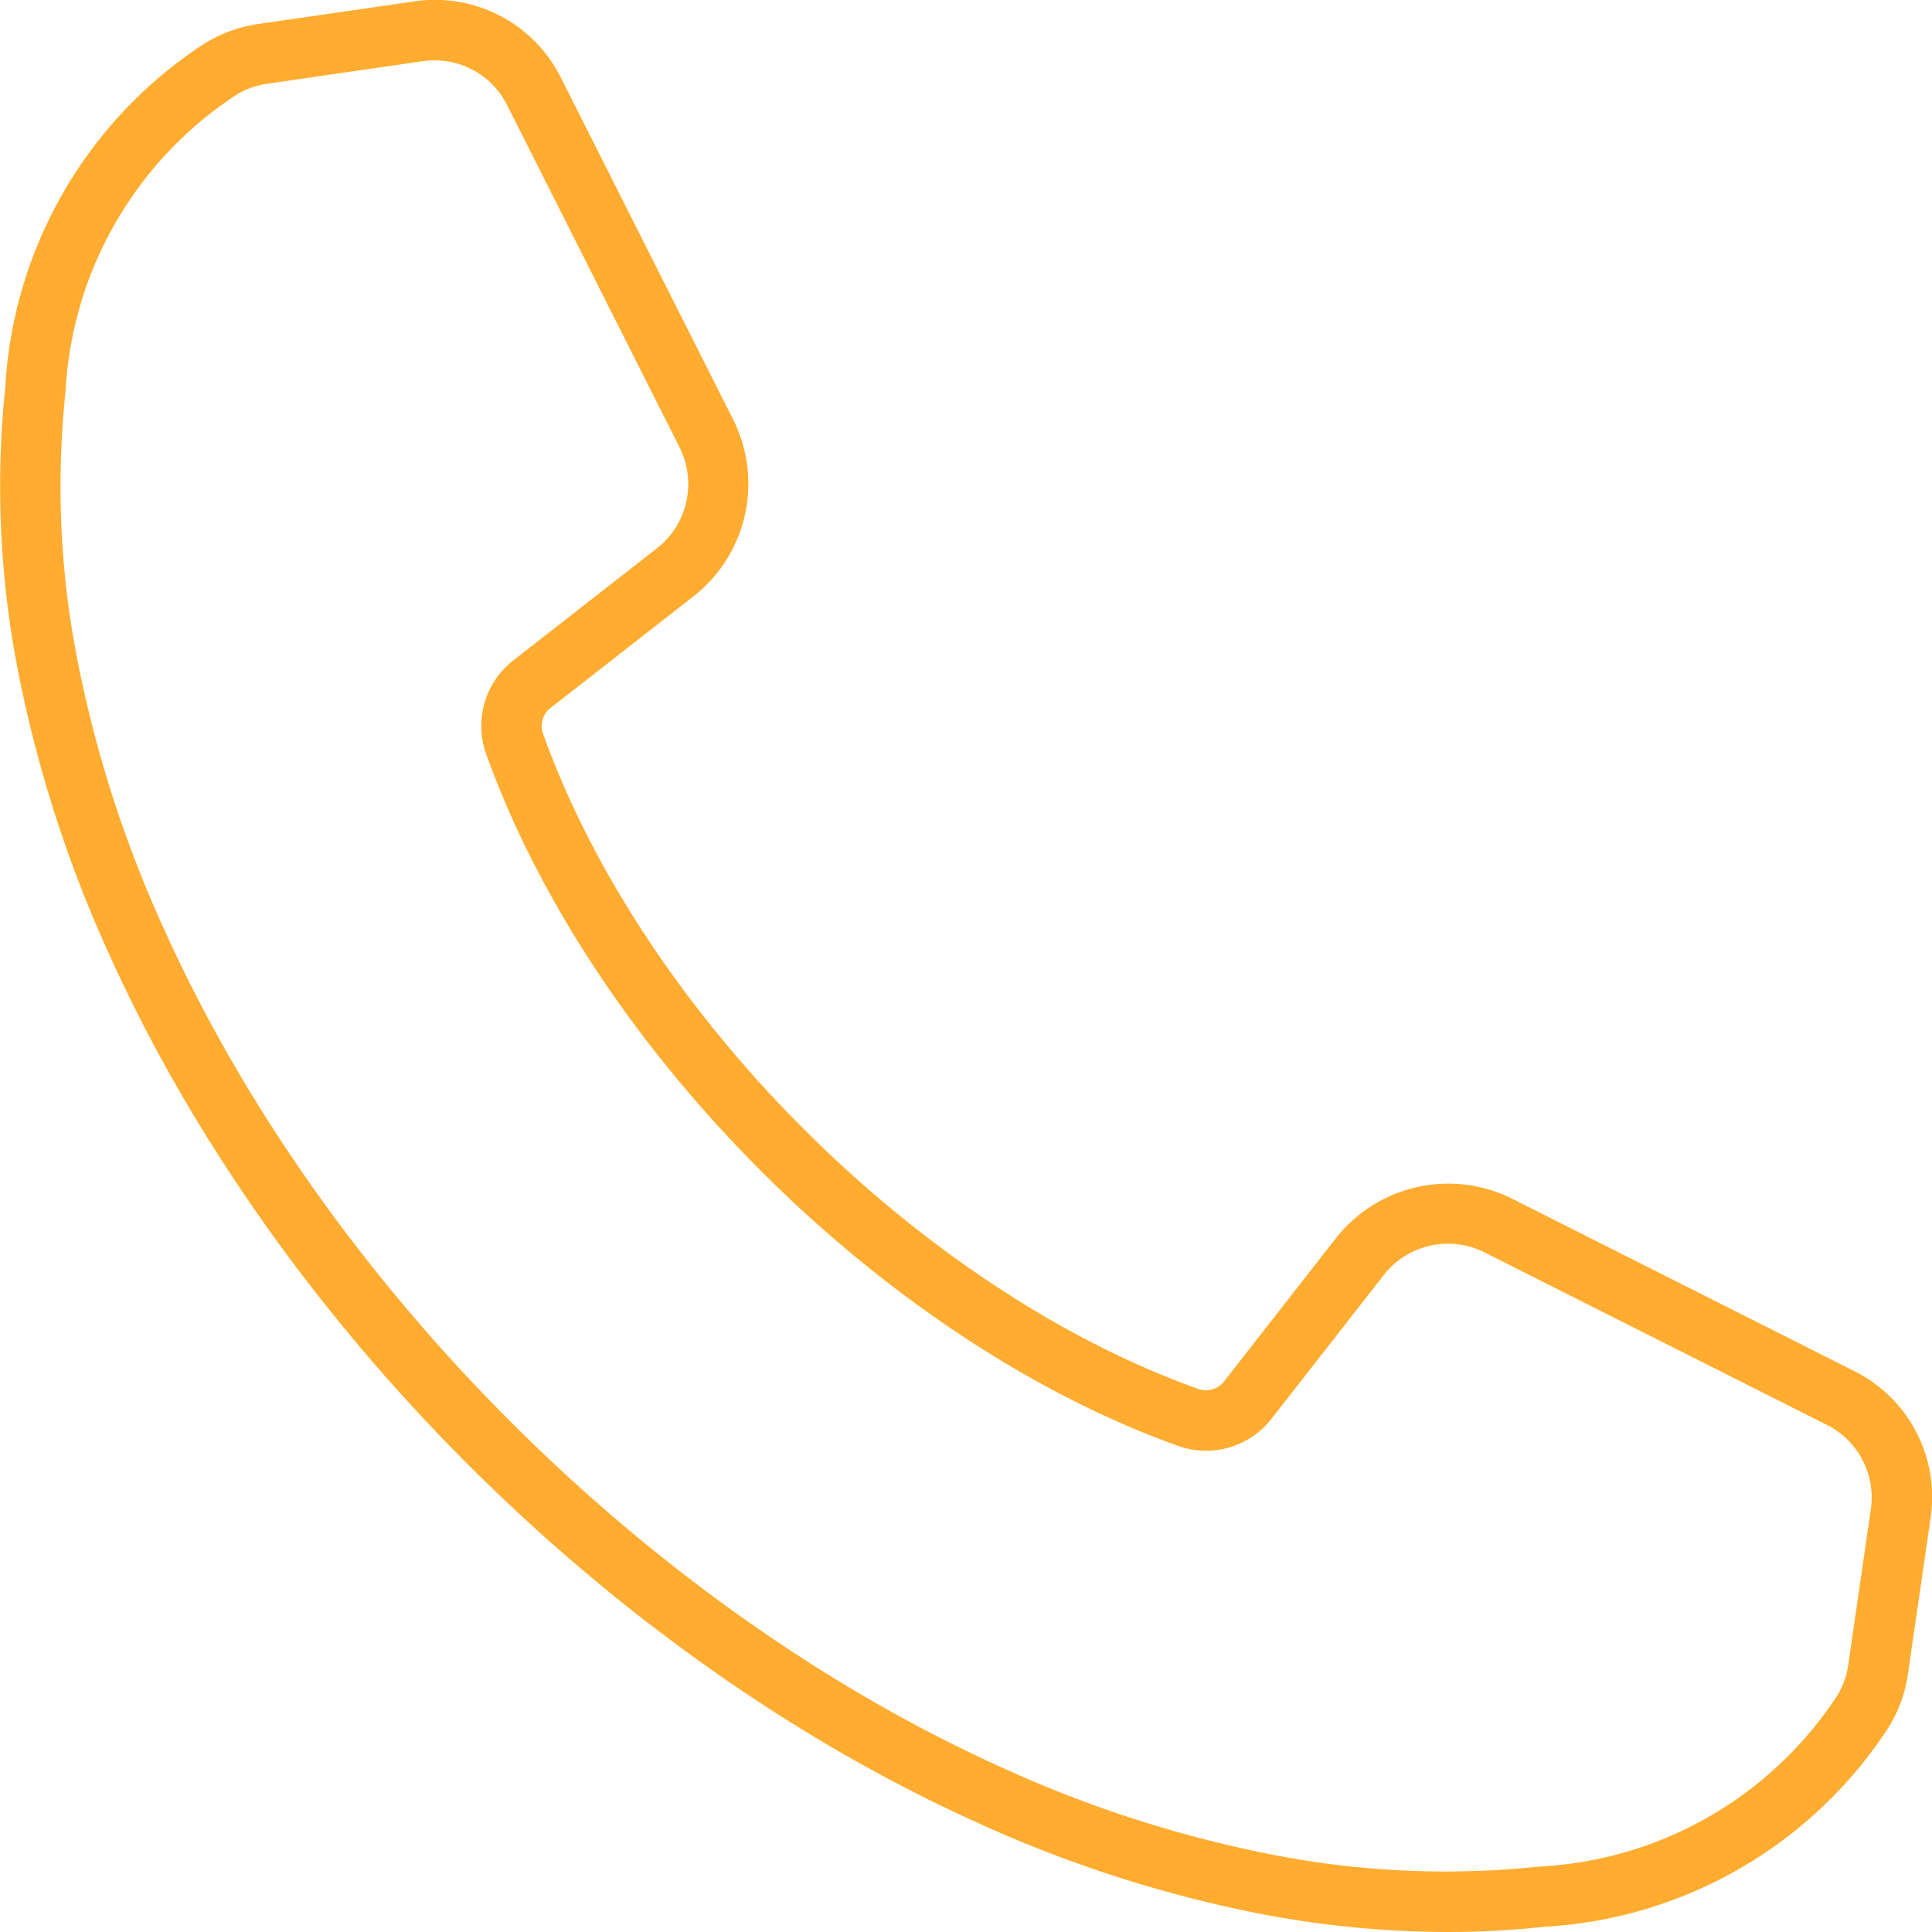 <!-- icon666.com - MILLIONS vector ICONS FREE --><svg id="Layer_1" viewBox="0 0 512 512" fill="rgba(255, 172, 48, 1)" xmlns="http://www.w3.org/2000/svg" data-name="Layer 1"><path d="m491.19 363.245-90.39-45.545a37.9 37.9 0 0 0 -46.814 10.492l-29.5 37.777a6.069 6.069 0 0 1 -7.106 2.057c-73.942-26.536-146.87-99.464-173.407-173.406a6.074 6.074 0 0 1 2.057-7.106l37.777-29.5a37.905 37.905 0 0 0 10.493-46.814l-45.544-90.39a37.294 37.294 0 0 0 -39.194-20.41l-41 5.947a37.027 37.027 0 0 0 -15.476 5.913 116.457 116.457 0 0 0 -51.692 90.44c-.008.116-.023.231-.036.34a253.946 253.946 0 0 0 3.556 75.457 336.679 336.679 0 0 0 24.147 74.692c21.544 47.683 54.36 94.314 94.9 134.853s87.17 73.353 134.854 94.9a336.651 336.651 0 0 0 74.685 24.143 265.607 265.607 0 0 0 50.132 4.915 233.576 233.576 0 0 0 25.335-1.359c.114-.013.228-.028.343-.035a116.452 116.452 0 0 0 90.433-51.692 37.026 37.026 0 0 0 5.909-15.473l5.948-41a37.3 37.3 0 0 0 -20.41-39.196zm4.573 36.9-5.948 41a21.068 21.068 0 0 1 -3.409 8.927 100.385 100.385 0 0 1 -77.955 44.56c-.411.022-.822.061-1.224.106a238.017 238.017 0 0 1 -70.7-3.363 320.659 320.659 0 0 1 -71.127-23.017c-45.943-20.76-90.94-52.446-130.127-91.632s-70.873-84.186-91.632-130.126a320.569 320.569 0 0 1 -23.014-71.125 237.937 237.937 0 0 1 -3.362-70.7c.045-.409.085-.823.105-1.222a100.389 100.389 0 0 1 44.56-77.959 21.079 21.079 0 0 1 8.926-3.409l41-5.947a22.792 22.792 0 0 1 3.278-.238 21.465 21.465 0 0 1 19.333 12.009l45.544 90.391a21.6 21.6 0 0 1 -6.052 27.005l-37.777 29.5a21.994 21.994 0 0 0 -7.268 25.119c28.014 78.059 105 155.047 183.061 183.062a22 22 0 0 0 25.12-7.267l29.5-37.777a21.6 21.6 0 0 1 27-6.053l90.387 45.544a21.517 21.517 0 0 1 11.781 22.609z"></path></svg>